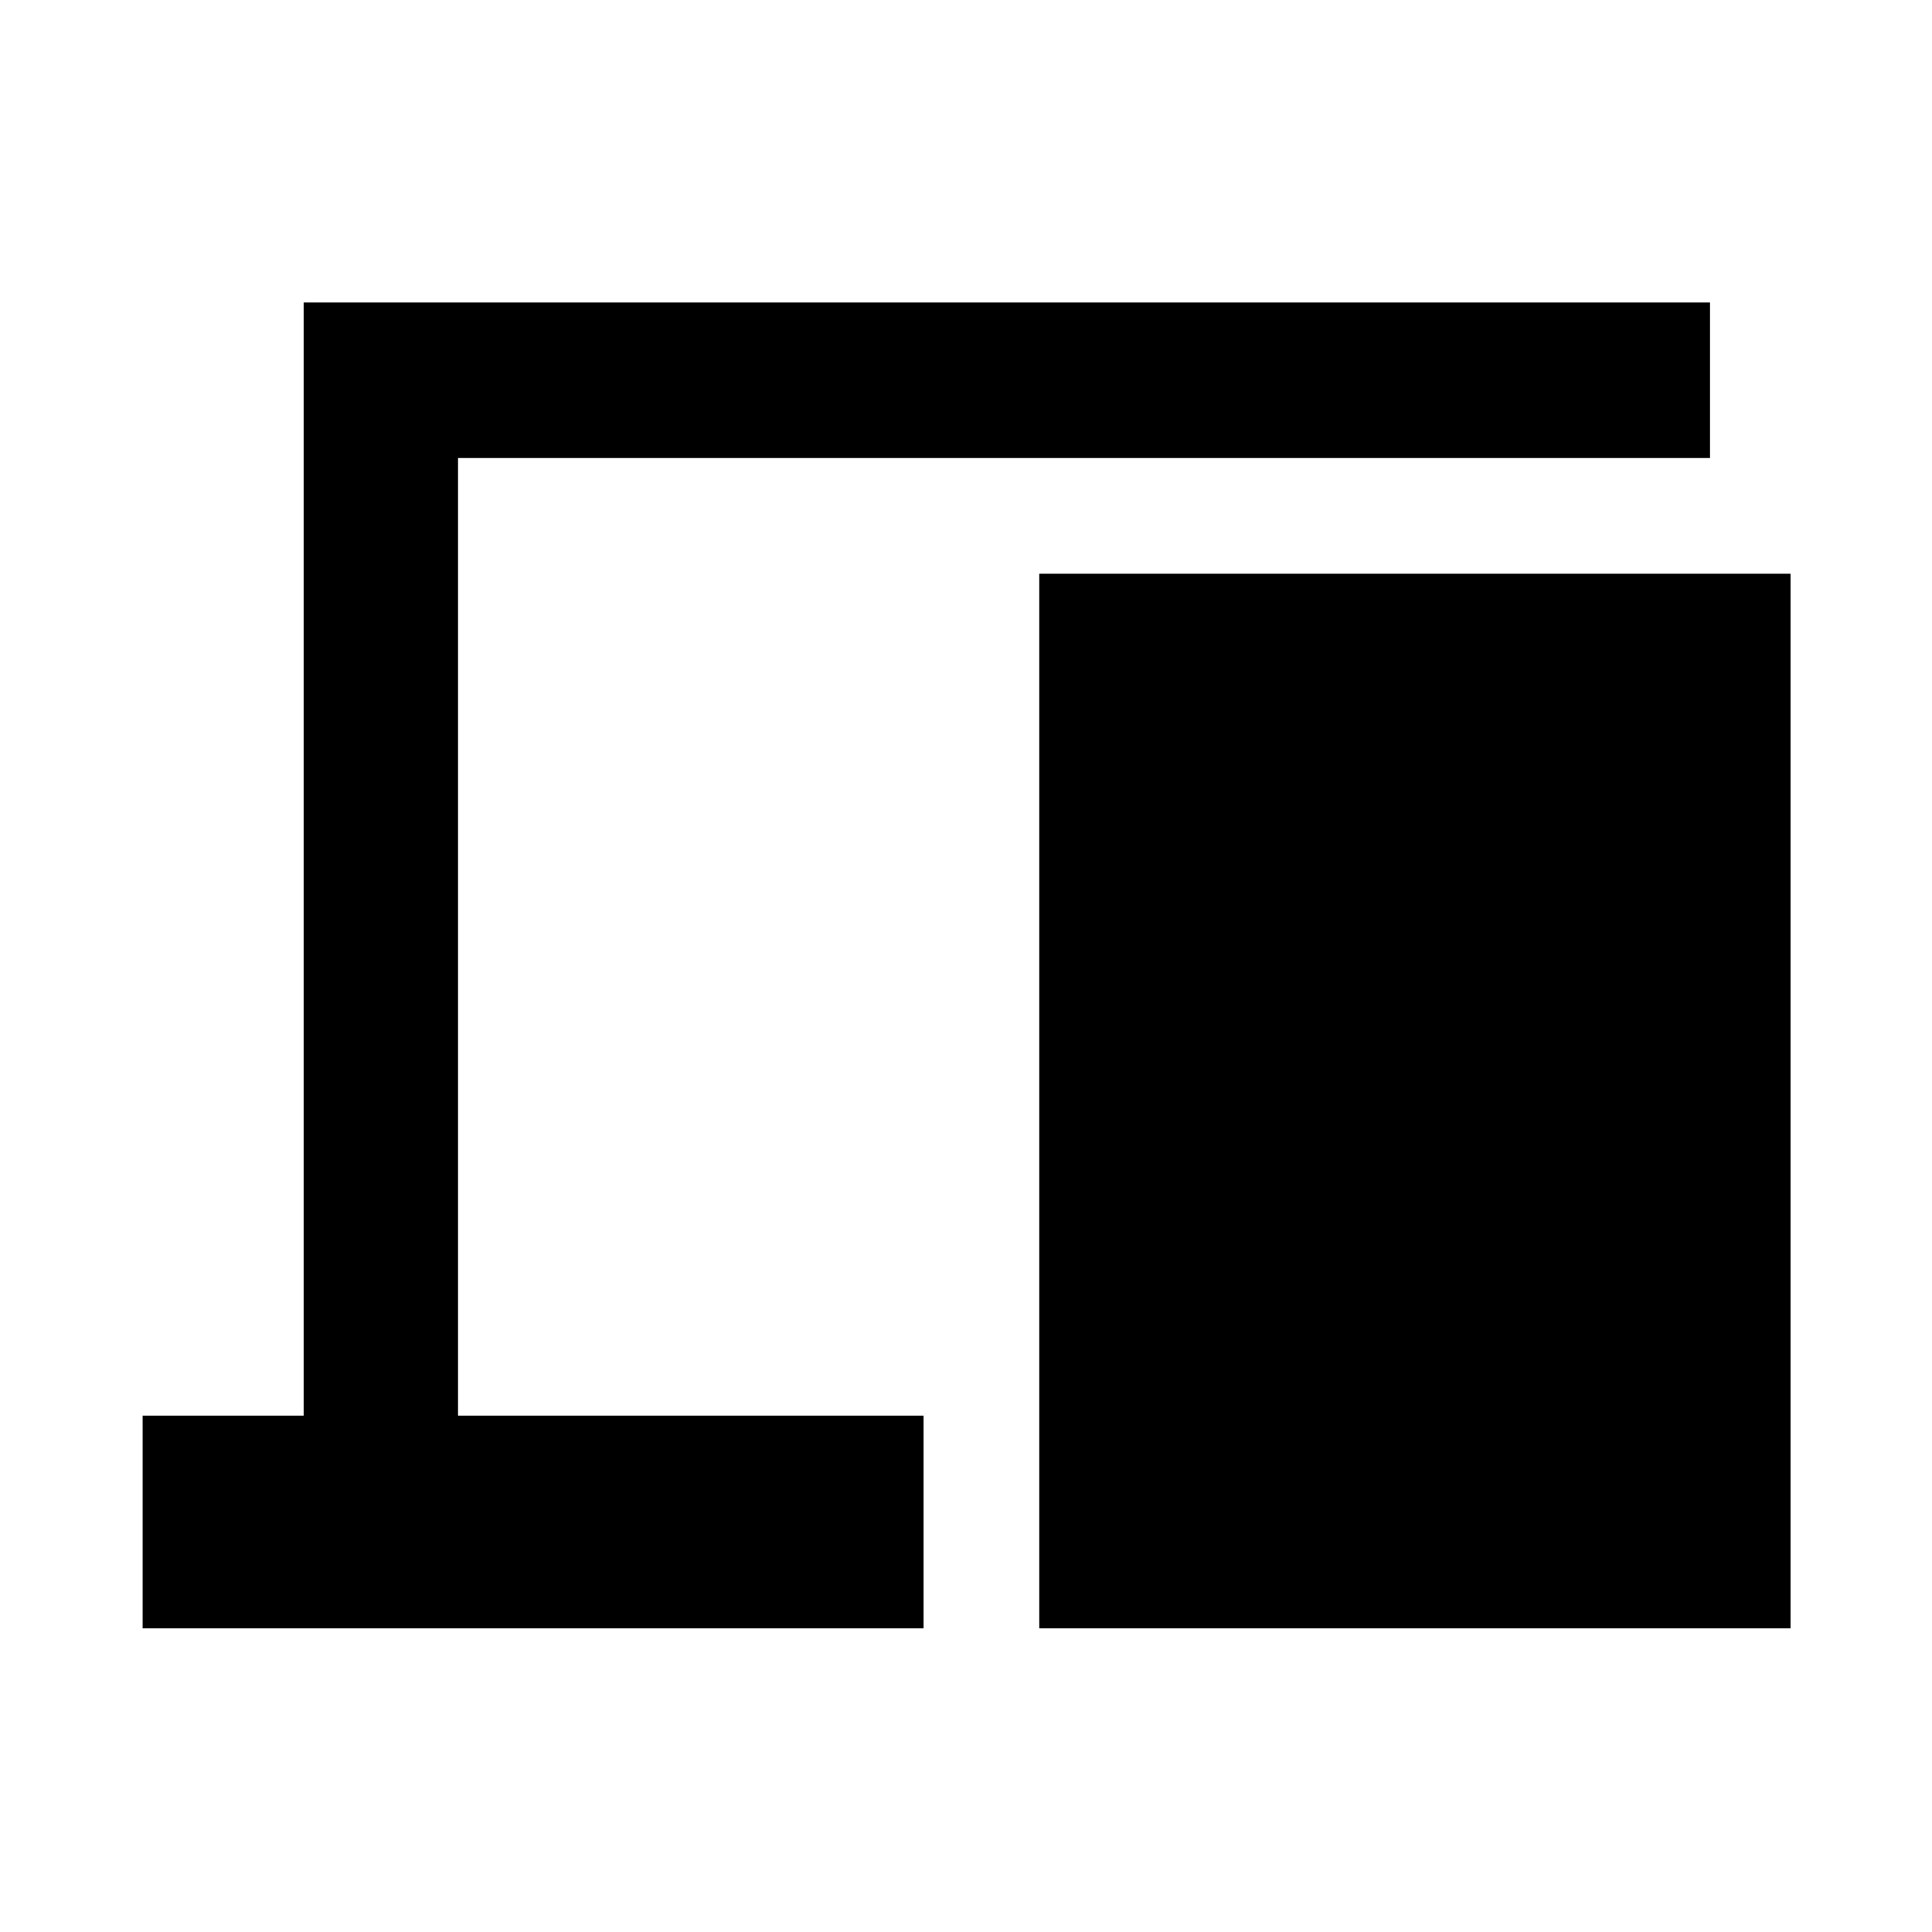 <svg xmlns="http://www.w3.org/2000/svg" height="48" viewBox="0 -960 960 960" width="48"><path d="M70.87-150.87v-105.72h80V-809.7H849.7v77.29H227.59v475.82h231.32v105.72H70.87Zm445.54 0v-524.04H889.7v524.04H516.41Z"/></svg>